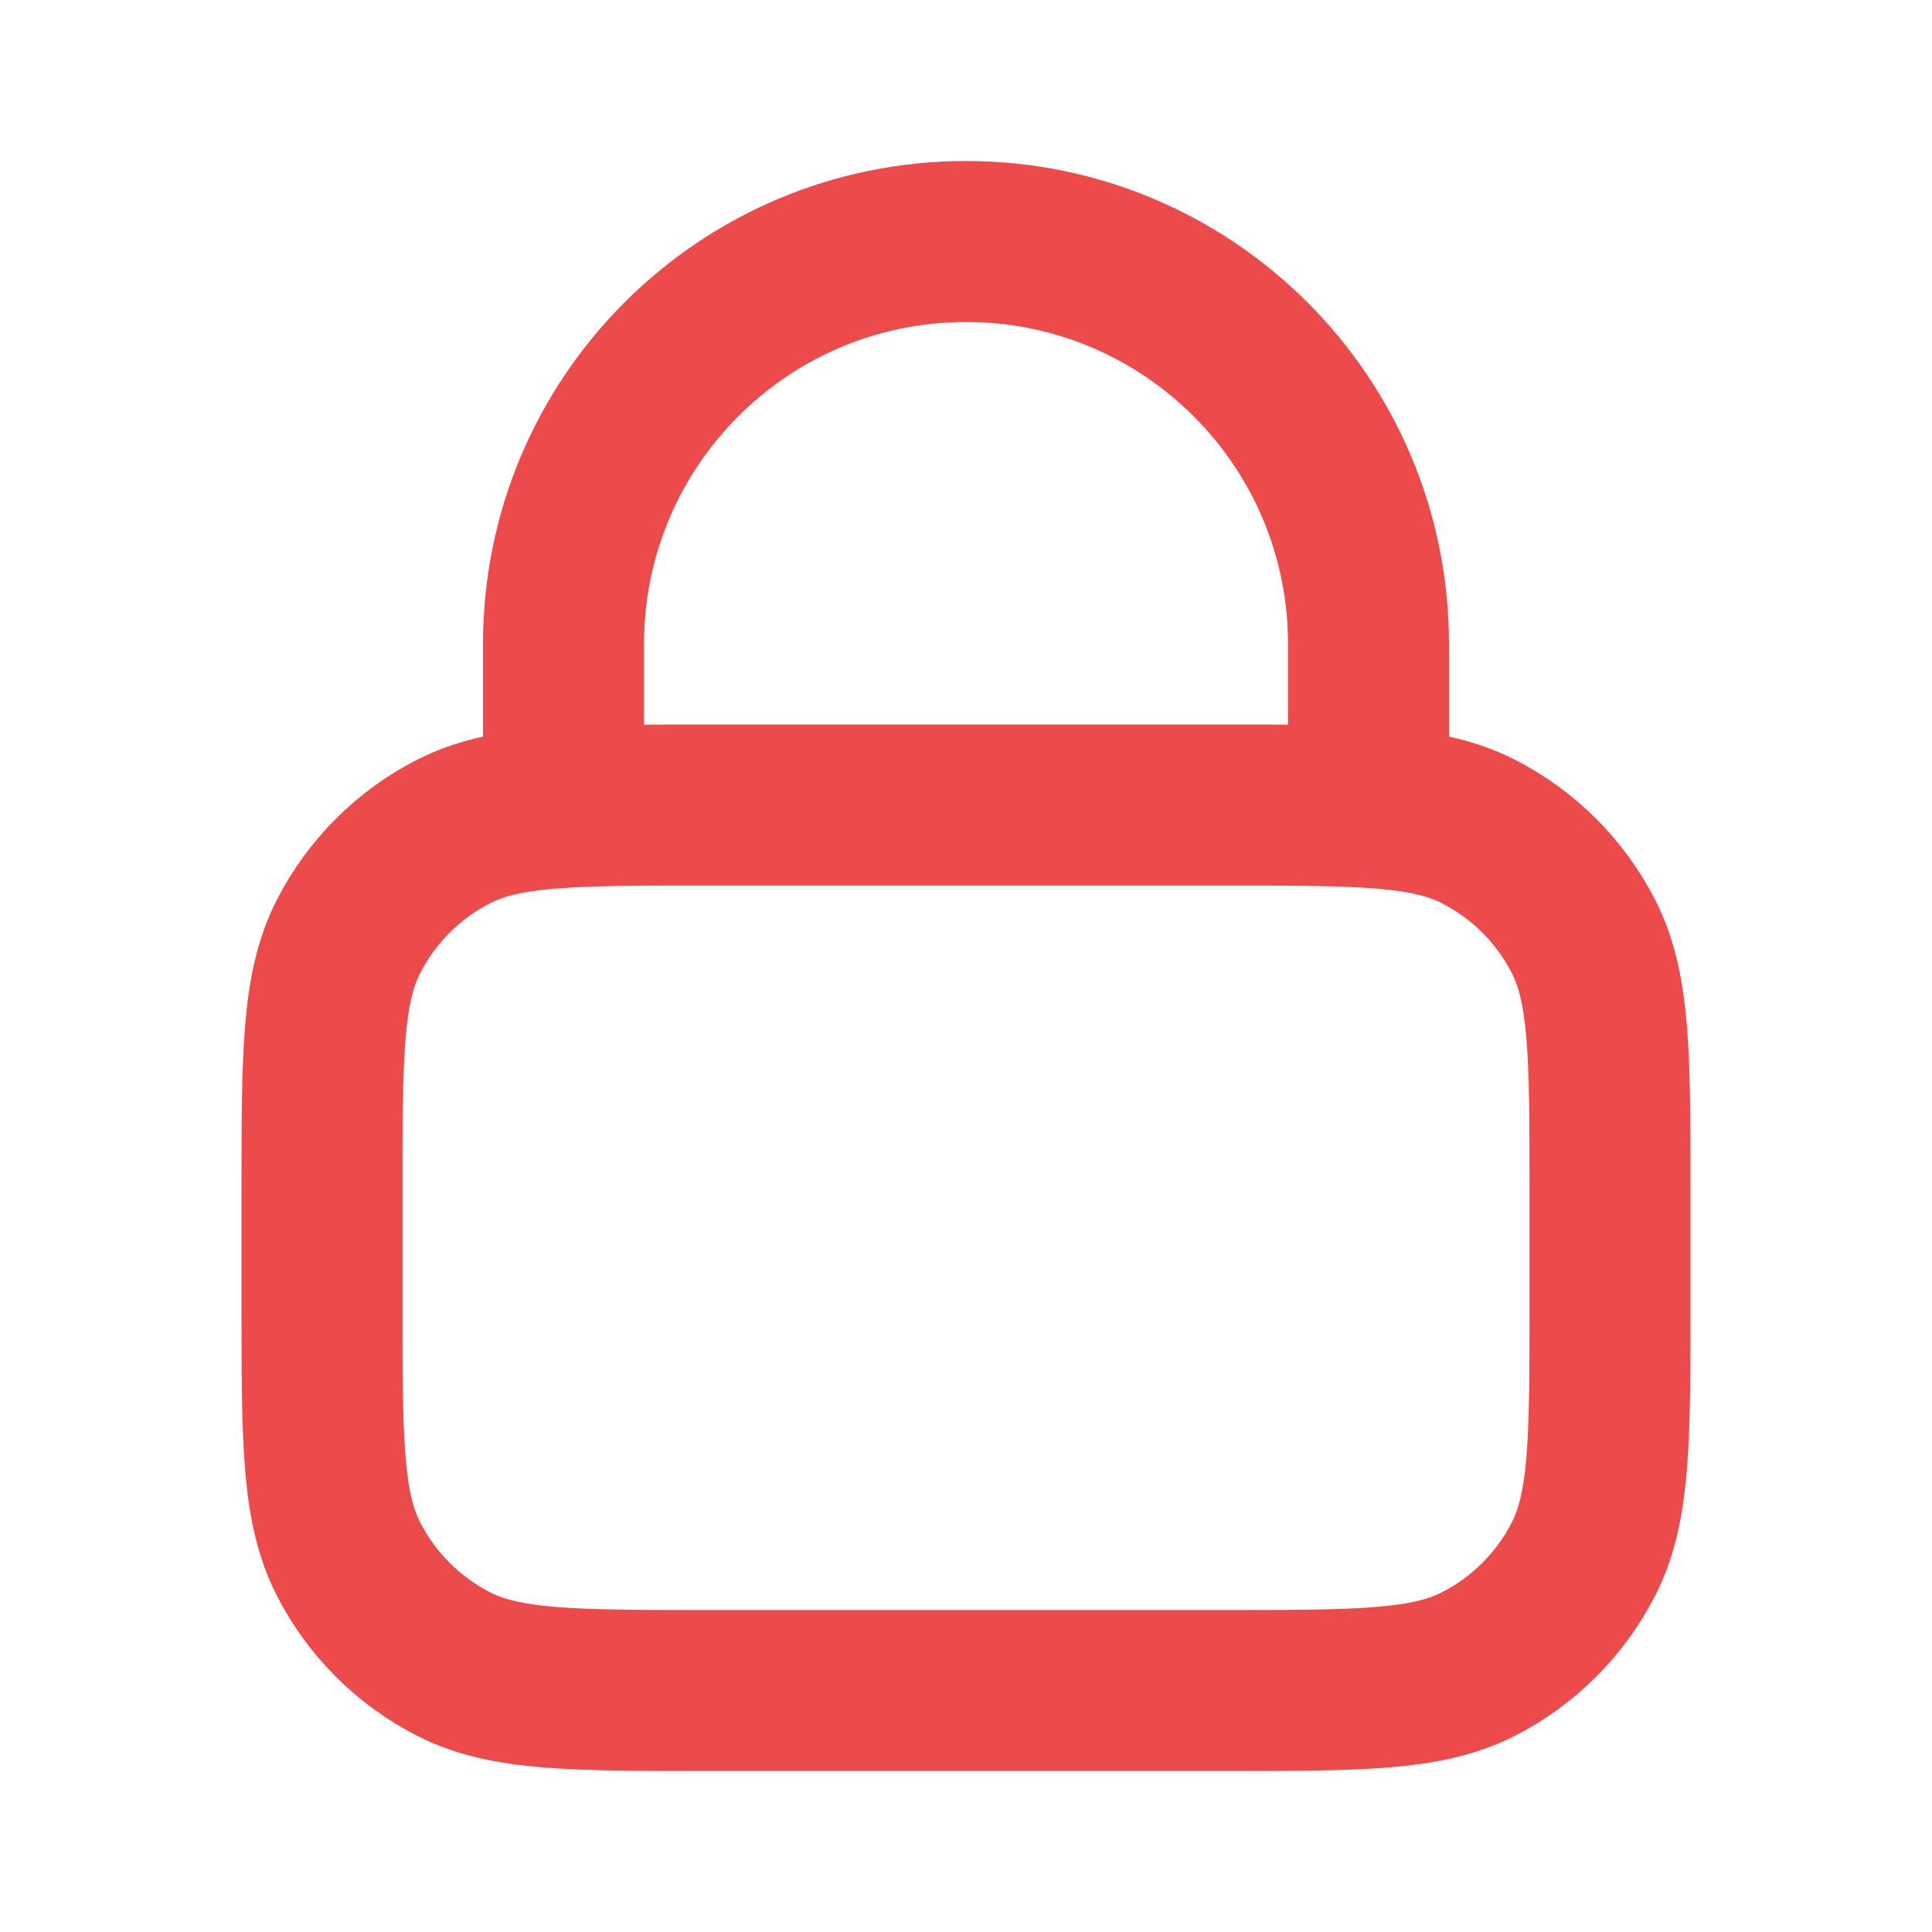 <svg width="30" height="30" viewBox="0 0 30 30" fill="none" xmlns="http://www.w3.org/2000/svg">
<path d="M8.75 12.536C9.339 12.5 10.066 12.5 11 12.5H19C19.934 12.5 20.661 12.5 21.25 12.536M8.75 12.536C8.015 12.581 7.493 12.682 7.048 12.909C6.342 13.268 5.768 13.842 5.409 14.547C5 15.35 5 16.4 5 18.5V20.25C5 22.35 5 23.4 5.409 24.203C5.768 24.908 6.342 25.482 7.048 25.841C7.85 26.25 8.9 26.25 11 26.25H19C21.1 26.25 22.15 26.25 22.953 25.841C23.658 25.482 24.232 24.908 24.591 24.203C25 23.4 25 22.35 25 20.25V18.5C25 16.4 25 15.35 24.591 14.547C24.232 13.842 23.658 13.268 22.953 12.909C22.507 12.682 21.985 12.581 21.25 12.536M8.75 12.536V10C8.75 6.548 11.548 3.75 15 3.75C18.452 3.75 21.25 6.548 21.25 10V12.536" stroke="#ED4B4B" stroke-width="2.5" stroke-linecap="round" stroke-linejoin="round"/>
</svg>
